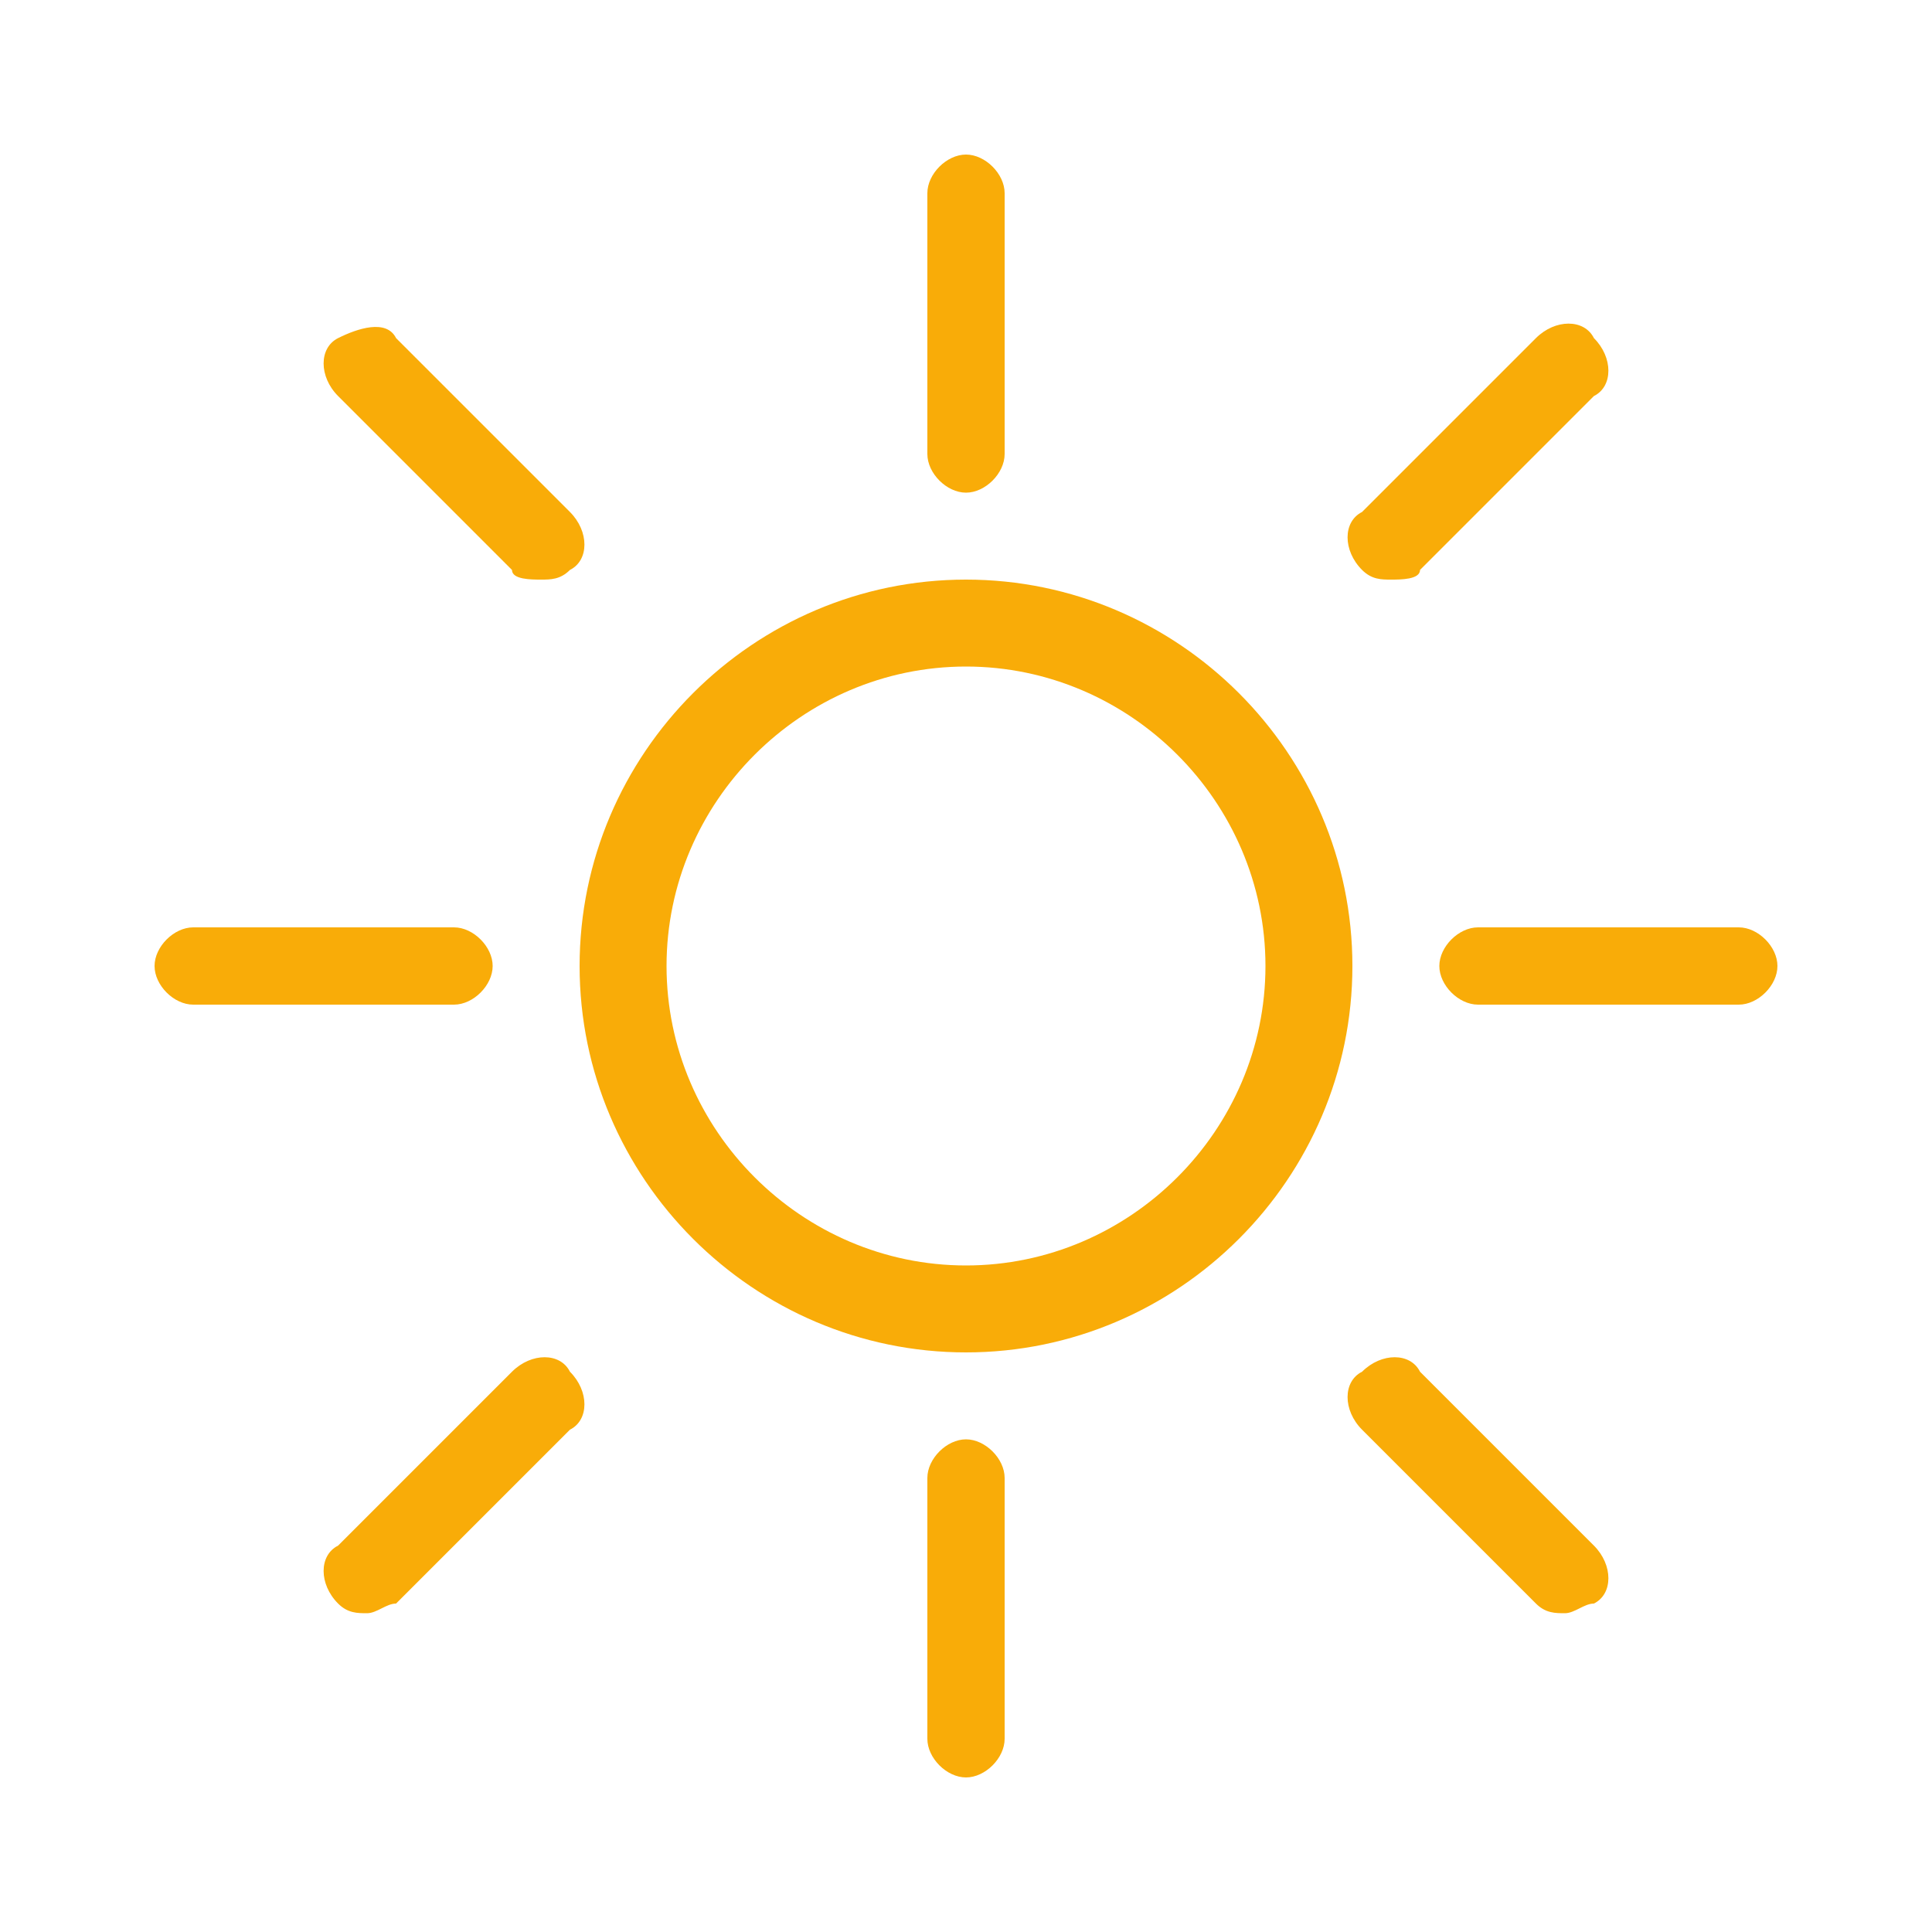 <?xml version="1.0" encoding="utf-8"?>
<!-- Generator: Adobe Illustrator 19.2.0, SVG Export Plug-In . SVG Version: 6.00 Build 0)  -->
<svg version="1.1" id="Layer_1" xmlns="http://www.w3.org/2000/svg" xmlns:xlink="http://www.w3.org/1999/xlink" x="0px" y="0px"
	 viewBox="0 0 20 20" style="enable-background:new 0 0 20 20;" xml:space="preserve">
<style type="text/css">
	.st0{fill:#F9AC08;}
</style>
<path class="st0" d="M10,14c-2.2,0-4-1.8-4-4s1.8-4,4-4s4,1.8,4,4S12.2,14,10,14z M10,6.9c-1.7,0-3.1,1.4-3.1,3.1s1.4,3.1,3.1,3.1
	s3.1-1.4,3.1-3.1S11.7,6.9,10,6.9z"/>
<path class="st0" d="M10,5.1c-0.2,0-0.4-0.2-0.4-0.4V2c0-0.2,0.2-0.4,0.4-0.4s0.4,0.2,0.4,0.4v2.7C10.4,4.9,10.2,5.1,10,5.1z"/>
<path class="st0" d="M10,18.4c-0.2,0-0.4-0.2-0.4-0.4v-2.7c0-0.2,0.2-0.4,0.4-0.4s0.4,0.2,0.4,0.4V18C10.4,18.2,10.2,18.4,10,18.4z"
	/>
<path class="st0" d="M4.7,10.4H2c-0.2,0-0.4-0.2-0.4-0.4S1.8,9.6,2,9.6h2.7c0.2,0,0.4,0.2,0.4,0.4S4.9,10.4,4.7,10.4z"/>
<path class="st0" d="M18,10.4h-2.7c-0.2,0-0.4-0.2-0.4-0.4s0.2-0.4,0.4-0.4H18c0.2,0,0.4,0.2,0.4,0.4S18.2,10.4,18,10.4z"/>
<path class="st0" d="M5.6,6C5.5,6,5.3,6,5.3,5.9L3.5,4.1c-0.2-0.2-0.2-0.5,0-0.6s0.5-0.2,0.6,0l1.8,1.8c0.2,0.2,0.2,0.5,0,0.6
	C5.8,6,5.7,6,5.6,6L5.6,6z"/>
<path class="st0" d="M3.8,16.7c-0.1,0-0.2,0-0.3-0.1c-0.2-0.2-0.2-0.5,0-0.6l1.8-1.8c0.2-0.2,0.5-0.2,0.6,0c0.2,0.2,0.2,0.5,0,0.6
	l-1.8,1.8C4,16.6,3.9,16.7,3.8,16.7L3.8,16.7z"/>
<path class="st0" d="M16.2,16.7c-0.1,0-0.2,0-0.3-0.1l-1.8-1.8c-0.2-0.2-0.2-0.5,0-0.6c0.2-0.2,0.5-0.2,0.6,0l1.8,1.8
	c0.2,0.2,0.2,0.5,0,0.6C16.4,16.6,16.3,16.7,16.2,16.7L16.2,16.7z"/>
<path class="st0" d="M14.4,6c-0.1,0-0.2,0-0.3-0.1c-0.2-0.2-0.2-0.5,0-0.6l1.8-1.8c0.2-0.2,0.5-0.2,0.6,0c0.2,0.2,0.2,0.5,0,0.6
	l-1.8,1.8C14.7,6,14.5,6,14.4,6L14.4,6z"/>
</svg>
